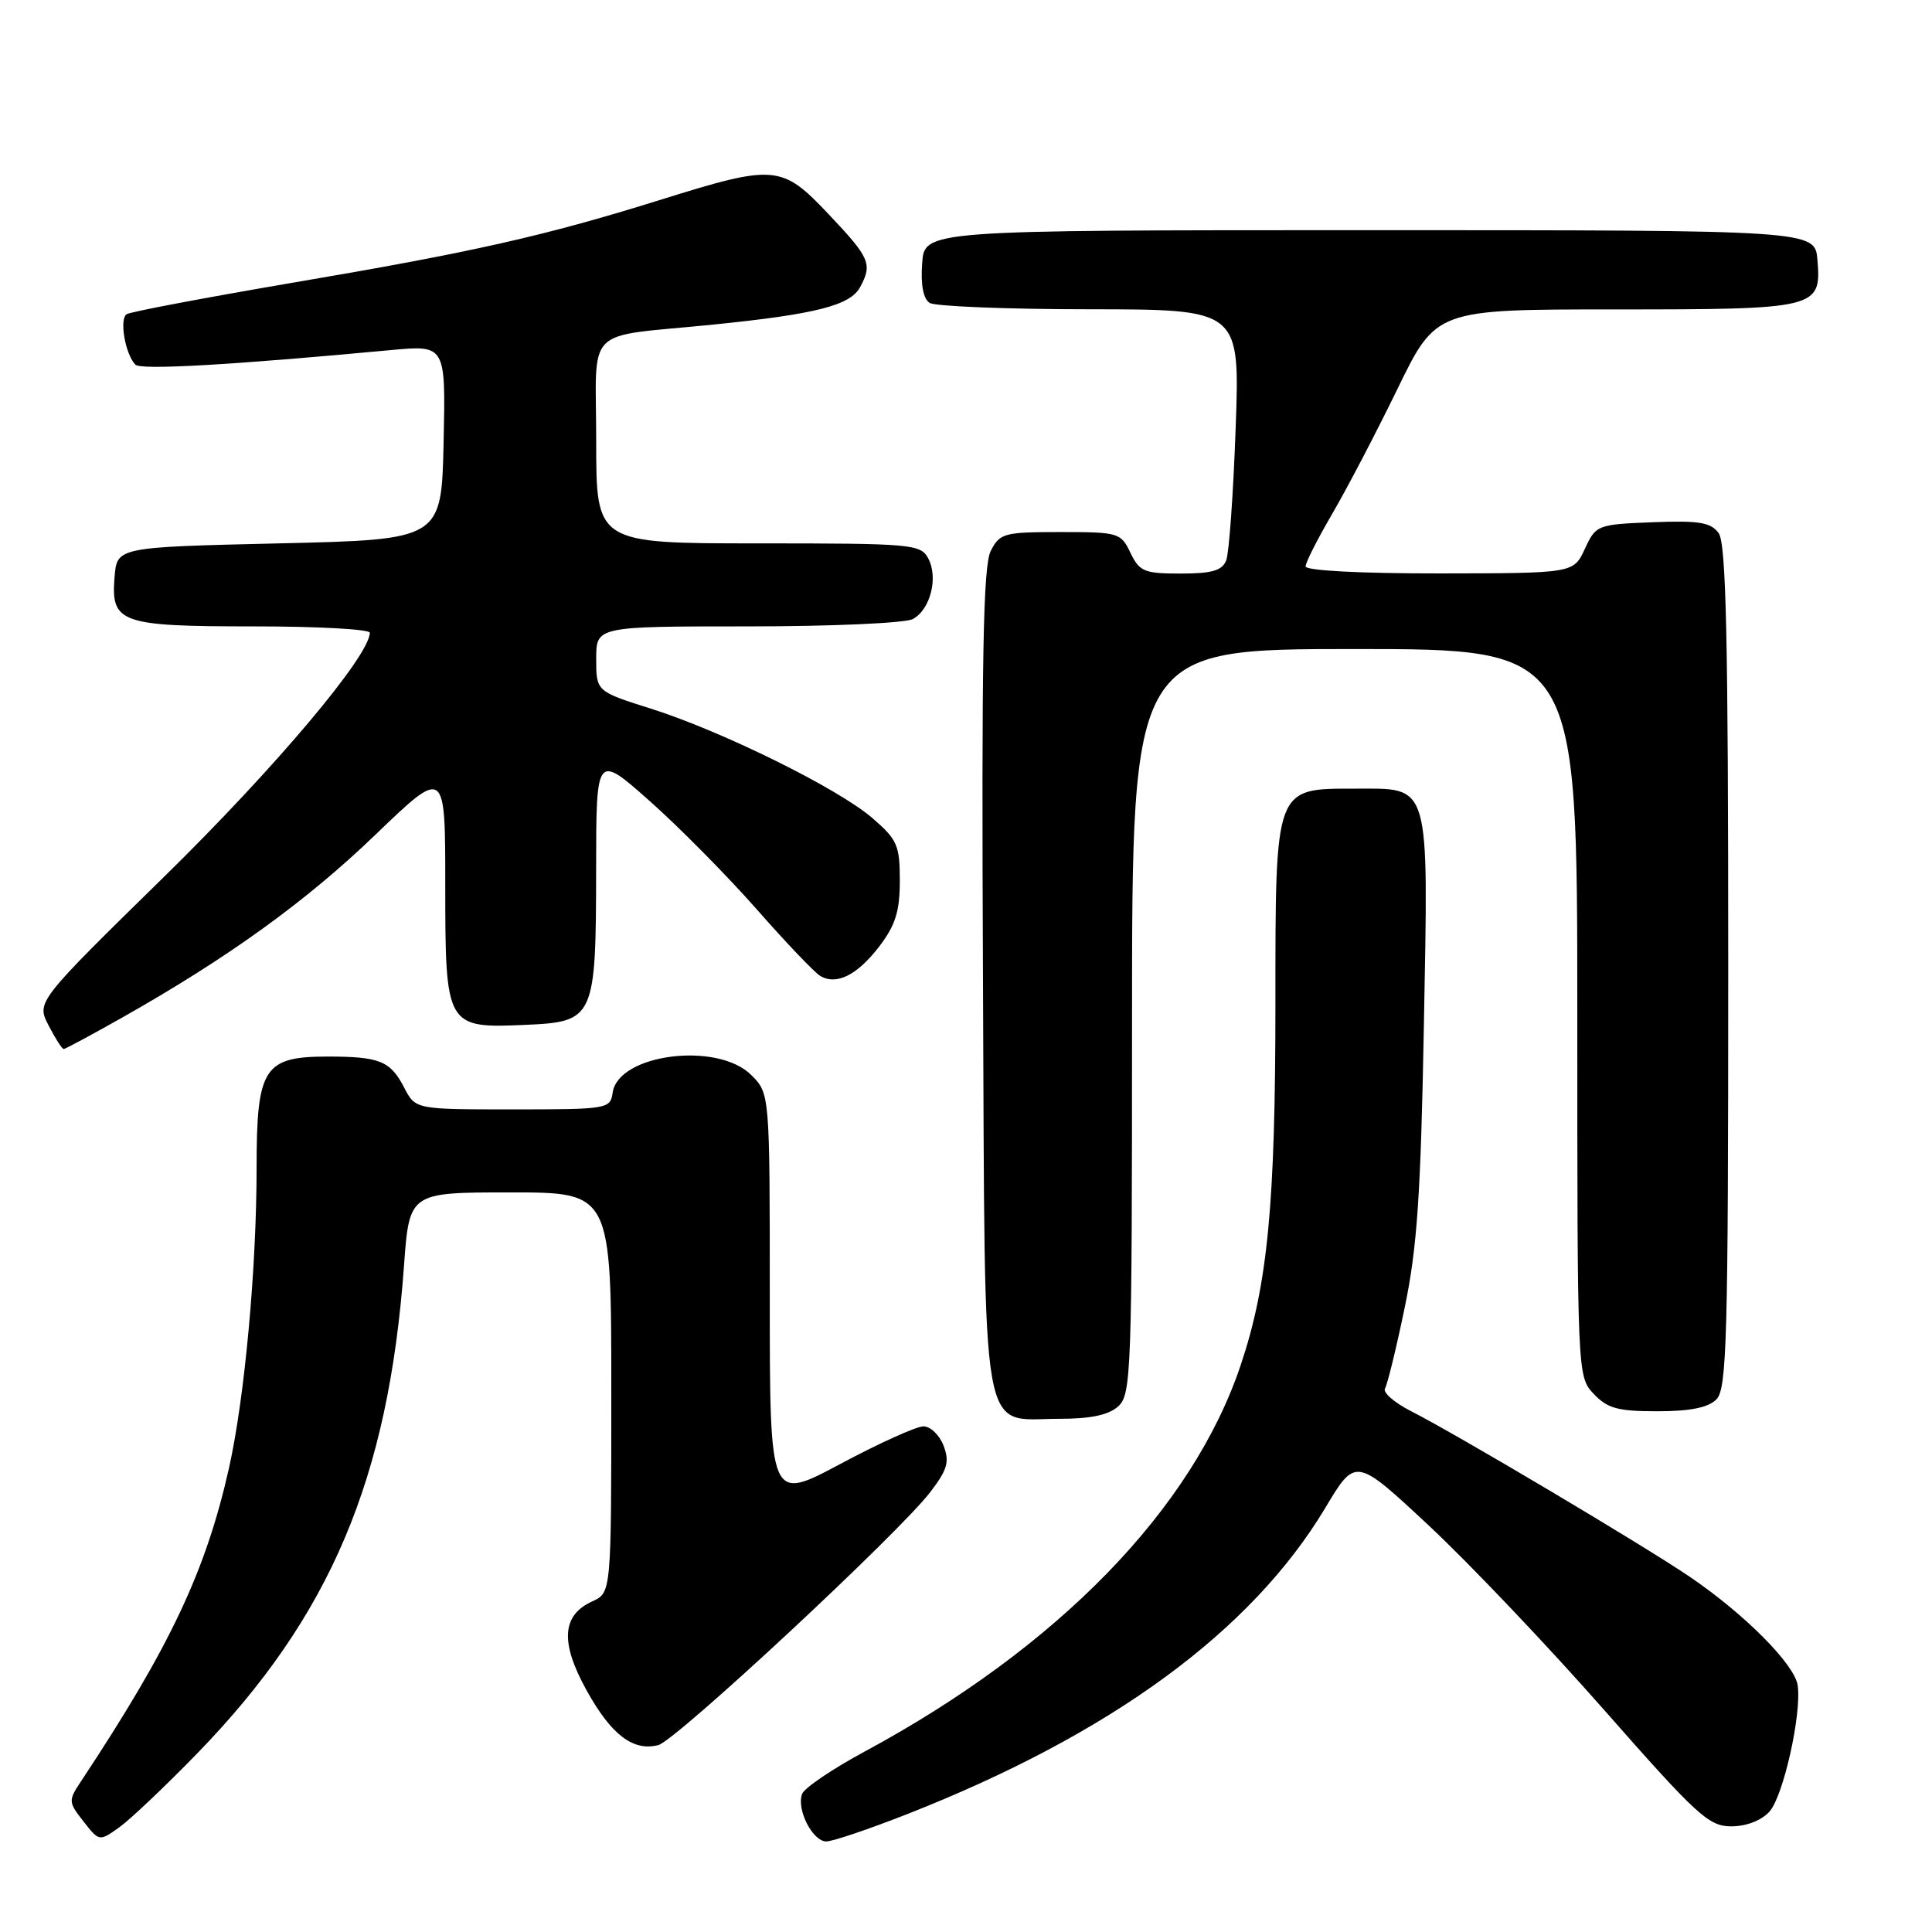 <?xml version="1.0" encoding="UTF-8" standalone="no"?>
<!DOCTYPE svg PUBLIC "-//W3C//DTD SVG 1.1//EN" "http://www.w3.org/Graphics/SVG/1.1/DTD/svg11.dtd" >
<svg xmlns="http://www.w3.org/2000/svg" xmlns:xlink="http://www.w3.org/1999/xlink" version="1.1" viewBox="0 0 256 256">
 <g >
 <path fill="currentColor"
d=" M 26.14 232.33 C 43.77 214.17 51.47 196.00 53.53 167.75 C 54.24 158.00 54.24 158.00 67.62 158.00 C 81.00 158.00 81.00 158.00 81.00 184.52 C 81.00 211.04 81.00 211.04 78.48 212.19 C 74.44 214.03 74.21 217.62 77.72 223.97 C 80.99 229.88 83.90 232.10 87.24 231.23 C 89.59 230.61 119.17 203.09 123.29 197.68 C 125.54 194.73 125.84 193.70 125.03 191.57 C 124.49 190.15 123.29 189.00 122.36 189.00 C 121.43 189.00 116.47 191.24 111.33 193.99 C 102.00 198.97 102.00 198.97 102.00 171.94 C 102.00 144.91 102.00 144.91 99.55 142.45 C 95.07 137.98 81.92 139.64 81.18 144.78 C 80.87 146.94 80.53 147.00 67.96 147.00 C 55.05 147.00 55.05 147.00 53.56 144.12 C 51.73 140.58 50.31 140.00 43.42 140.00 C 34.95 140.00 34.00 141.49 34.00 154.75 C 34.00 168.06 32.42 185.22 30.35 194.49 C 27.28 208.18 22.54 218.21 10.69 236.10 C 9.04 238.59 9.06 238.80 11.07 241.36 C 13.16 244.02 13.16 244.02 15.83 242.11 C 17.30 241.05 21.94 236.65 26.14 232.33 Z  M 120.26 240.36 C 147.26 229.74 165.82 216.14 175.61 199.80 C 179.62 193.09 179.62 193.09 189.29 202.11 C 194.61 207.07 205.07 218.07 212.54 226.56 C 224.88 240.59 226.42 242.00 229.40 242.00 C 231.39 242.00 233.39 241.23 234.46 240.05 C 236.31 238.00 238.75 227.07 238.20 223.31 C 237.79 220.53 231.16 213.86 223.90 208.93 C 217.71 204.73 193.18 190.15 186.92 186.96 C 184.73 185.84 183.19 184.49 183.52 183.97 C 183.84 183.45 185.02 178.63 186.13 173.26 C 187.78 165.34 188.26 158.31 188.67 136.00 C 189.27 103.23 189.64 104.50 179.49 104.50 C 168.88 104.50 169.00 104.16 169.00 132.89 C 169.00 159.59 167.98 170.21 164.40 180.88 C 158.00 199.97 140.20 218.27 114.59 232.08 C 110.32 234.38 106.59 236.91 106.29 237.69 C 105.50 239.73 107.67 244.00 109.49 244.00 C 110.33 244.00 115.17 242.36 120.26 240.36 Z  M 148.17 186.35 C 149.90 184.78 150.00 181.88 150.00 135.35 C 150.00 86.00 150.00 86.00 179.50 86.00 C 209.00 86.00 209.00 86.00 209.00 134.19 C 209.00 182.28 209.00 182.38 211.17 184.69 C 213.00 186.63 214.36 187.00 219.60 187.00 C 223.96 187.00 226.34 186.52 227.43 185.43 C 228.82 184.04 229.00 177.46 229.00 128.12 C 229.00 84.59 228.72 72.00 227.73 70.64 C 226.68 69.21 225.15 68.96 218.98 69.20 C 211.64 69.49 211.47 69.56 210.00 72.73 C 208.50 75.96 208.50 75.96 190.75 75.98 C 180.24 75.99 173.00 75.61 173.00 75.05 C 173.00 74.53 174.58 71.42 176.50 68.13 C 178.43 64.84 182.32 57.39 185.15 51.58 C 190.29 41.00 190.29 41.00 213.95 41.00 C 240.84 41.00 241.35 40.88 240.82 34.46 C 240.50 30.50 240.50 30.50 181.50 30.50 C 122.50 30.50 122.50 30.50 122.19 34.90 C 121.98 37.74 122.34 39.60 123.19 40.14 C 123.91 40.59 133.45 40.98 144.40 40.98 C 164.30 41.00 164.30 41.00 163.73 56.75 C 163.42 65.41 162.86 73.29 162.48 74.25 C 161.94 75.61 160.60 76.00 156.45 76.00 C 151.61 76.00 150.99 75.74 149.79 73.25 C 148.52 70.59 148.21 70.50 140.52 70.50 C 133.04 70.50 132.48 70.65 131.28 73.00 C 130.27 74.96 130.05 87.15 130.25 129.65 C 130.54 192.46 129.77 188.00 140.33 188.00 C 144.52 188.00 146.90 187.50 148.17 186.35 Z  M 16.16 134.85 C 30.20 126.92 40.56 119.45 49.75 110.60 C 59.00 101.71 59.00 101.71 59.00 117.20 C 59.00 136.10 59.09 136.26 69.61 135.80 C 78.77 135.40 78.97 134.96 78.99 115.17 C 79.00 99.85 79.00 99.85 86.12 106.17 C 90.04 109.65 96.41 116.10 100.28 120.50 C 104.15 124.90 107.92 128.86 108.68 129.31 C 110.84 130.60 113.60 129.21 116.53 125.38 C 118.66 122.58 119.23 120.74 119.23 116.68 C 119.23 112.02 118.90 111.25 115.62 108.42 C 111.07 104.48 95.74 96.91 86.25 93.90 C 79.00 91.61 79.00 91.61 79.00 87.30 C 79.00 83.00 79.00 83.00 99.07 83.00 C 110.17 83.00 119.94 82.57 120.95 82.03 C 123.28 80.78 124.36 76.53 122.99 73.98 C 121.98 72.10 120.83 72.00 100.46 72.00 C 79.00 72.00 79.00 72.00 79.00 58.52 C 79.00 42.86 77.09 44.77 94.50 43.01 C 108.14 41.63 112.68 40.47 113.98 38.03 C 115.62 34.98 115.27 34.17 109.85 28.44 C 103.58 21.80 102.72 21.73 87.53 26.47 C 72.09 31.29 62.72 33.40 38.62 37.49 C 27.14 39.45 17.31 41.31 16.79 41.63 C 15.78 42.25 16.59 46.93 17.94 48.32 C 18.65 49.05 30.47 48.38 51.78 46.39 C 59.06 45.71 59.06 45.71 58.78 58.60 C 58.50 71.50 58.50 71.50 37.00 72.00 C 15.50 72.50 15.50 72.50 15.18 76.46 C 14.68 82.56 15.91 83.00 33.69 83.00 C 42.11 83.00 49.00 83.38 49.00 83.84 C 49.00 86.87 36.44 101.77 21.79 116.13 C 4.82 132.76 4.82 132.76 6.44 135.88 C 7.33 137.60 8.22 139.00 8.44 139.00 C 8.65 139.00 12.12 137.13 16.16 134.85 Z "/>
</g>
</svg>